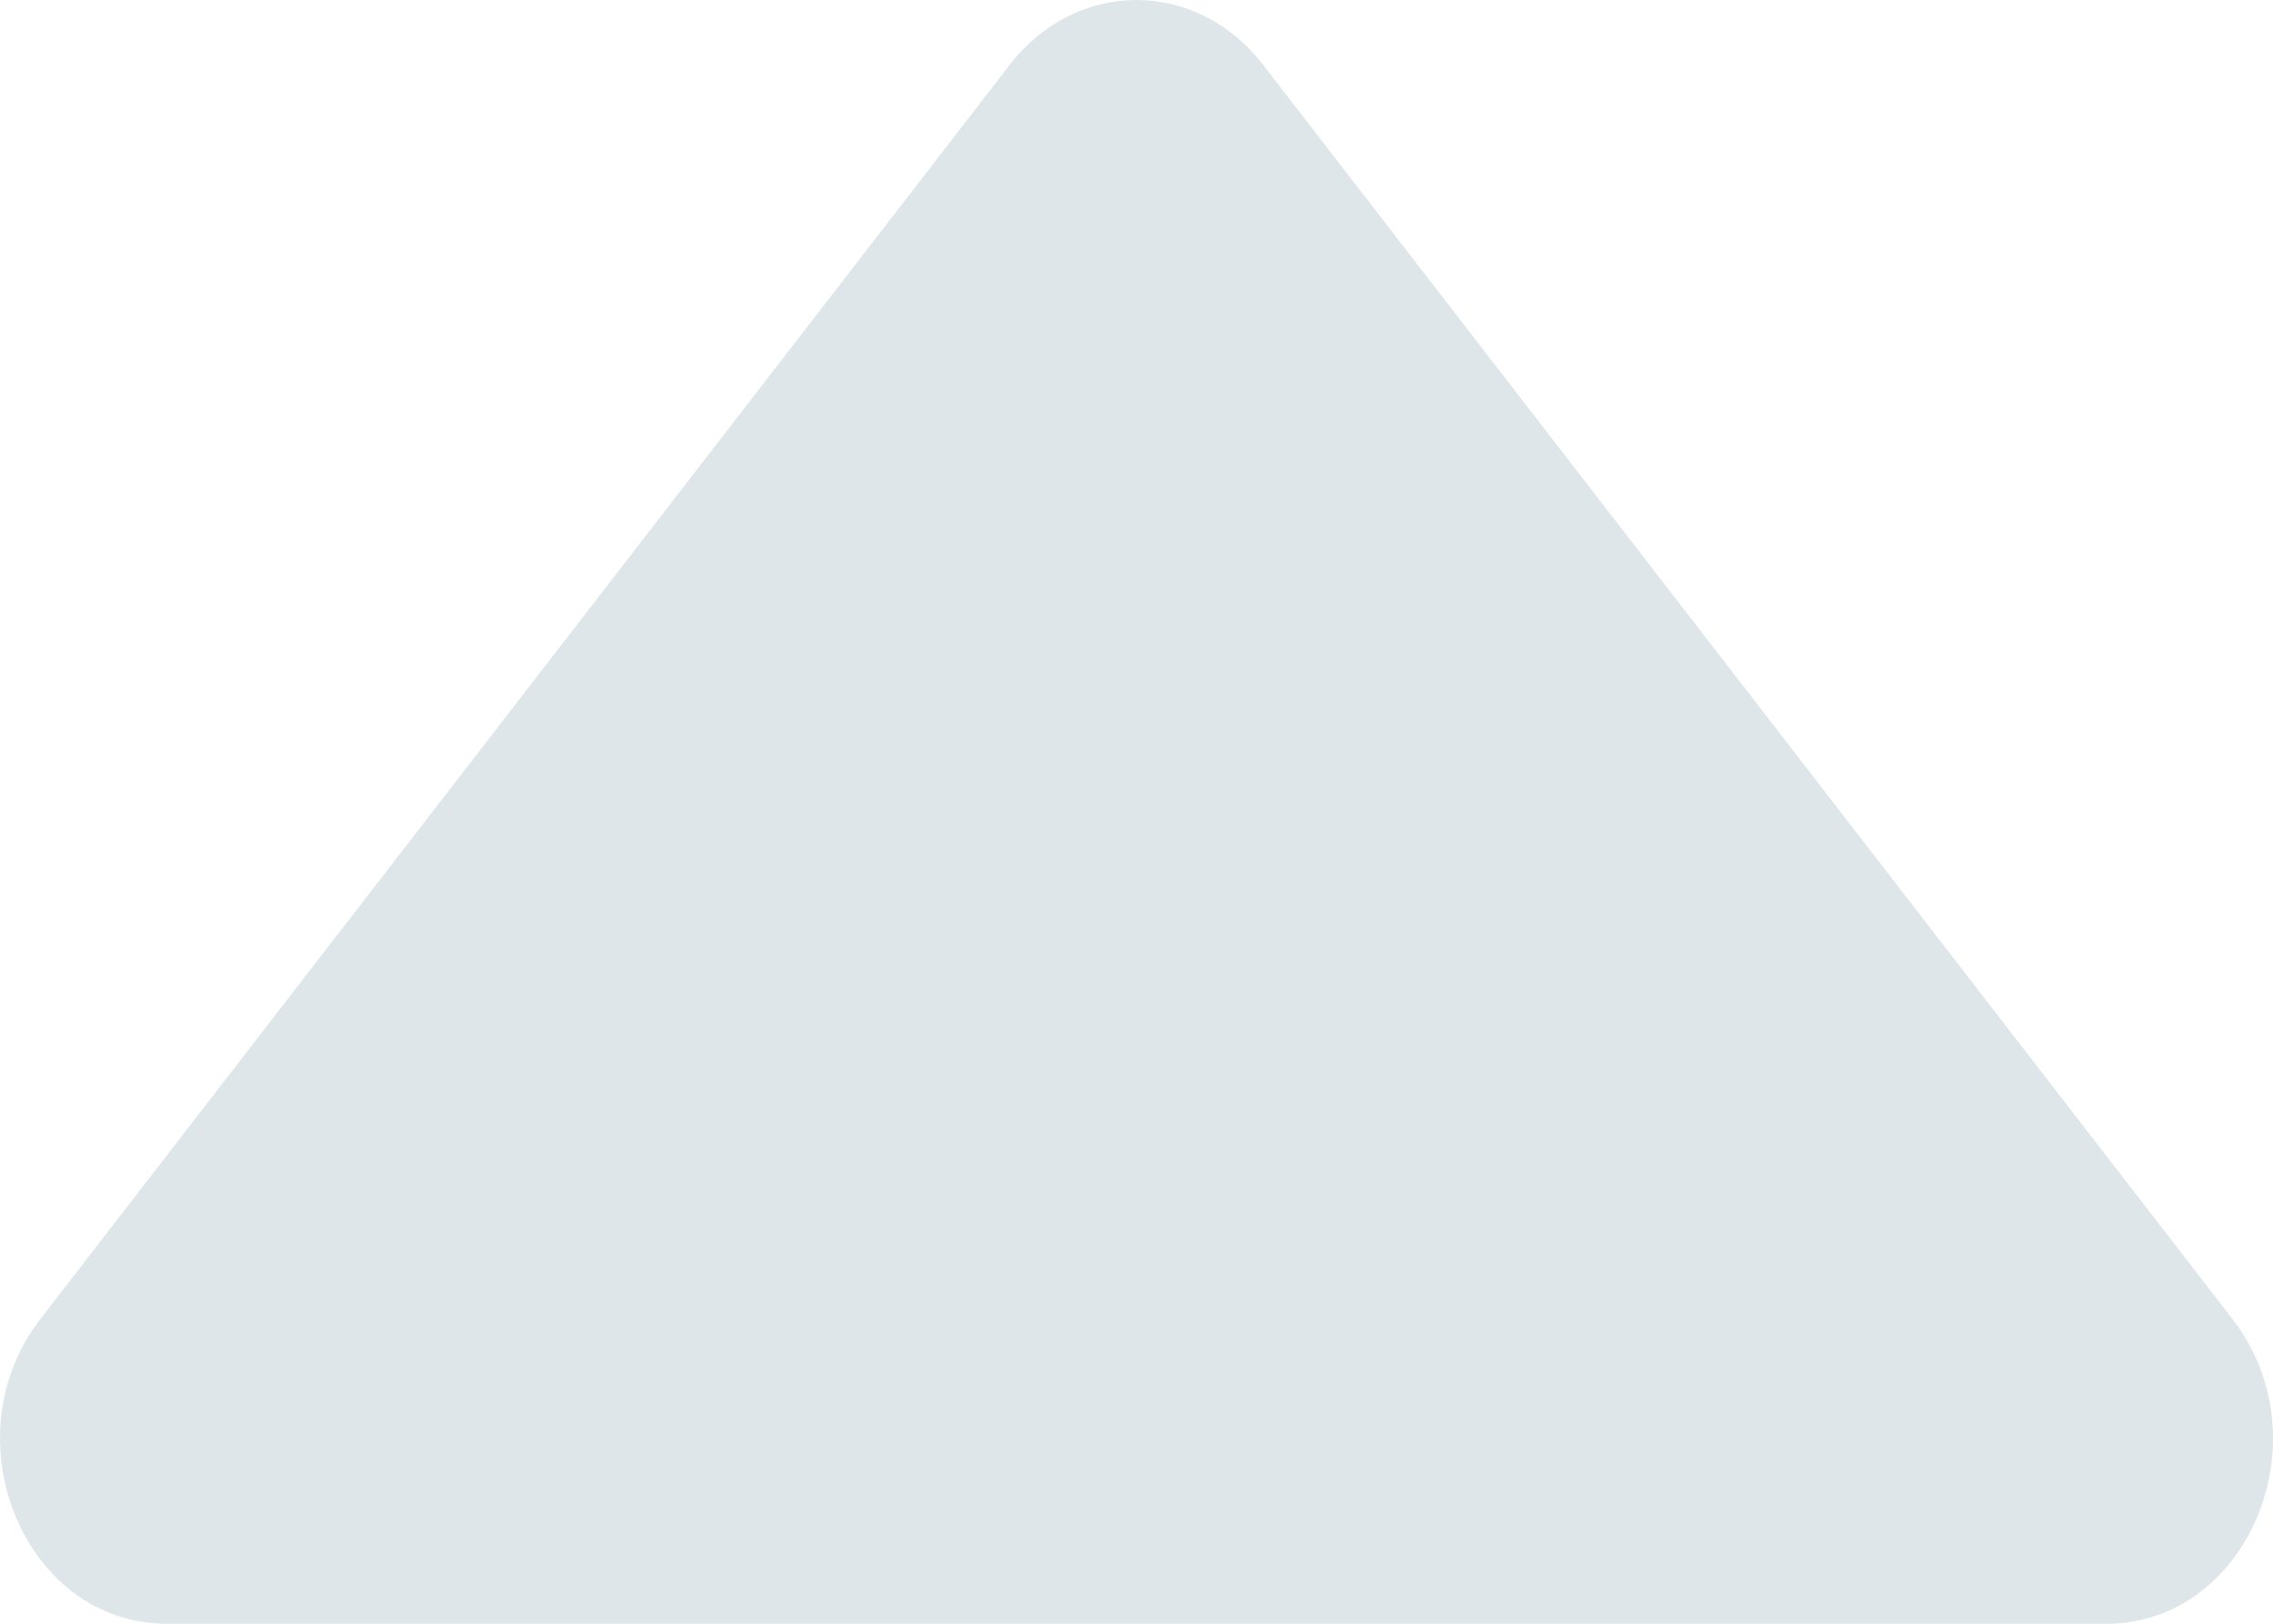 <svg width="14" height="10" viewBox="0 0 14 10" fill="none" xmlns="http://www.w3.org/2000/svg">
<path d="M13.75 8.123L7.778 0.397C7.682 0.272 7.562 0.172 7.428 0.104C7.293 0.035 7.147 0 6.999 0C6.852 0 6.705 0.035 6.571 0.104C6.437 0.172 6.317 0.272 6.221 0.397L0.249 8.123C-0.321 8.861 0.151 10 1.027 10H12.973C13.849 10 14.322 8.861 13.75 8.123Z" fill="#DFE6E9"/>
</svg>
